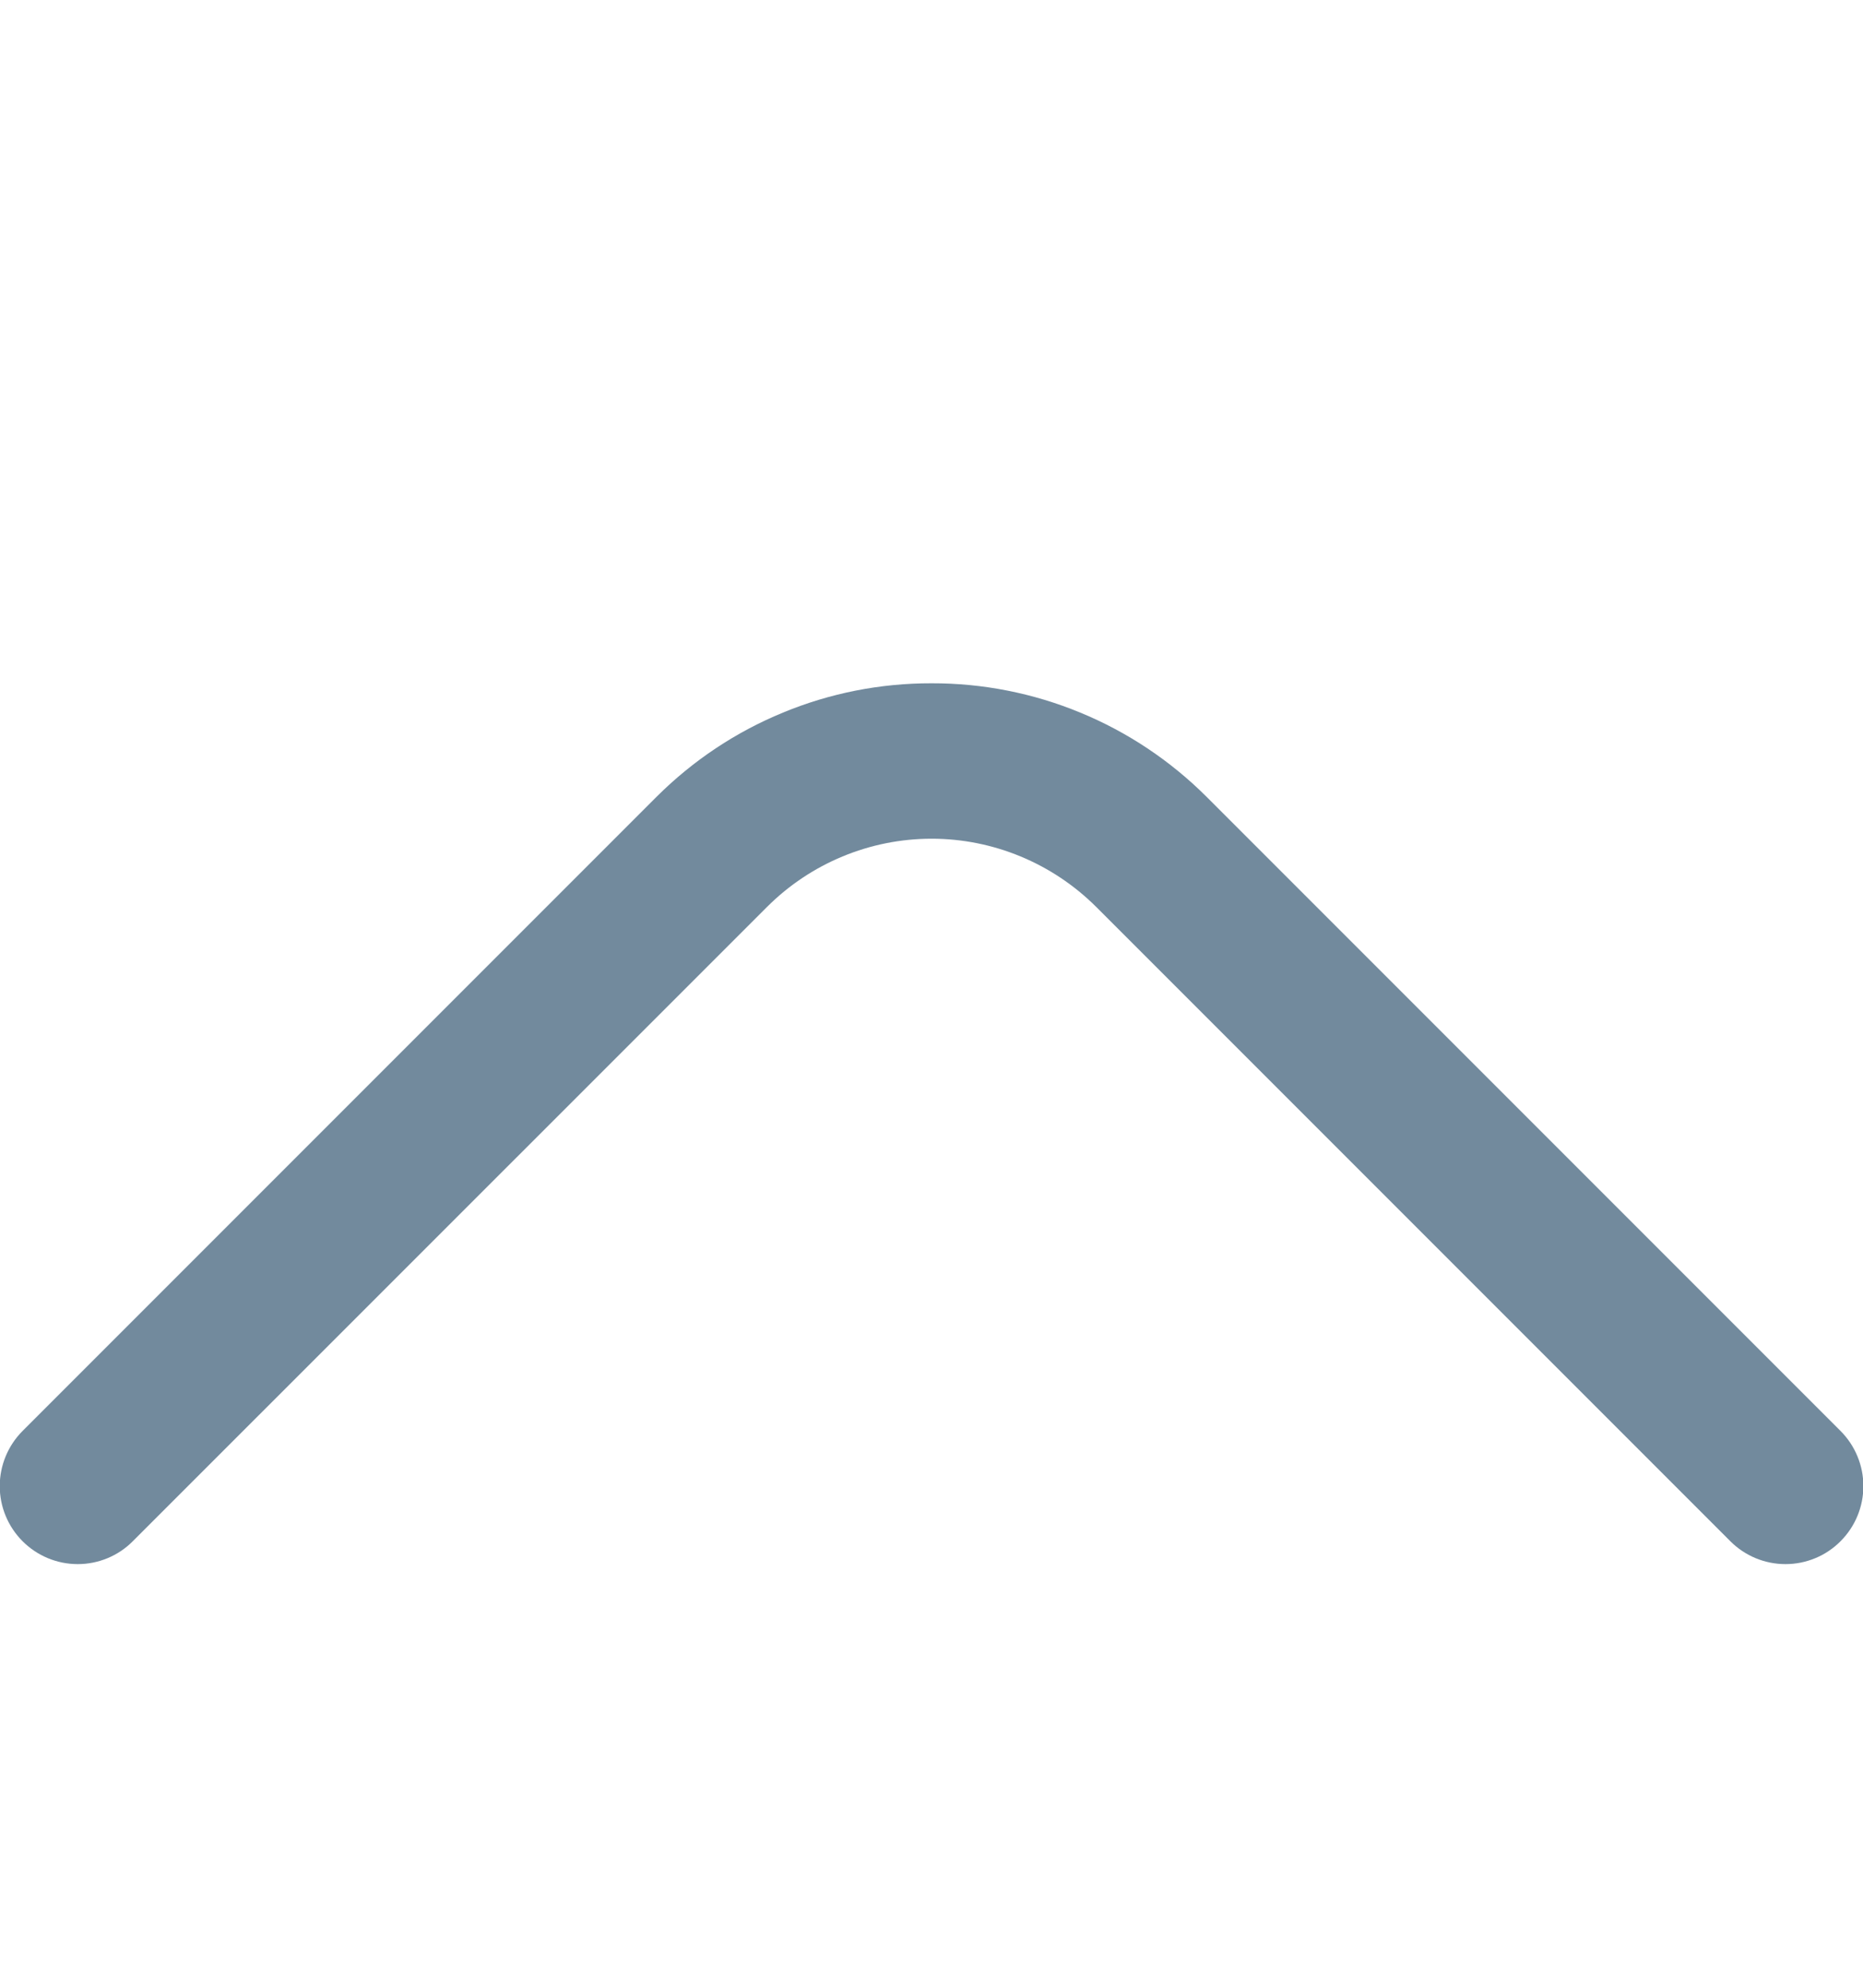 <svg width="15" height="16" viewBox="0 0 15 16" fill="none" xmlns="http://www.w3.org/2000/svg">
<g clip-path="url(#clip0_223_5963)">
<path d="M7.501 5.5C7.09 5.499 6.683 5.579 6.304 5.736C5.924 5.892 5.579 6.122 5.288 6.412L0.182 11.518C0.064 11.636 -0.002 11.796 -0.002 11.962C-0.002 12.129 0.064 12.288 0.182 12.406C0.3 12.524 0.459 12.59 0.626 12.59C0.792 12.59 0.952 12.524 1.069 12.406L6.176 7.3C6.527 6.949 7.004 6.751 7.501 6.751C7.997 6.751 8.474 6.949 8.826 7.3L13.932 12.406C14.05 12.524 14.209 12.59 14.376 12.59C14.542 12.59 14.702 12.524 14.819 12.406C14.937 12.288 15.003 12.129 15.003 11.962C15.003 11.796 14.937 11.636 14.819 11.518L9.713 6.412C9.422 6.122 9.077 5.892 8.698 5.736C8.318 5.579 7.911 5.499 7.501 5.5Z" fill="#728A9D"/>
</g>
<defs>
<clipPath id="clip0_223_5963">
<rect width="15" height="15" fill="white" transform="translate(0 0.5)"/>
</clipPath>
</defs>
</svg>
